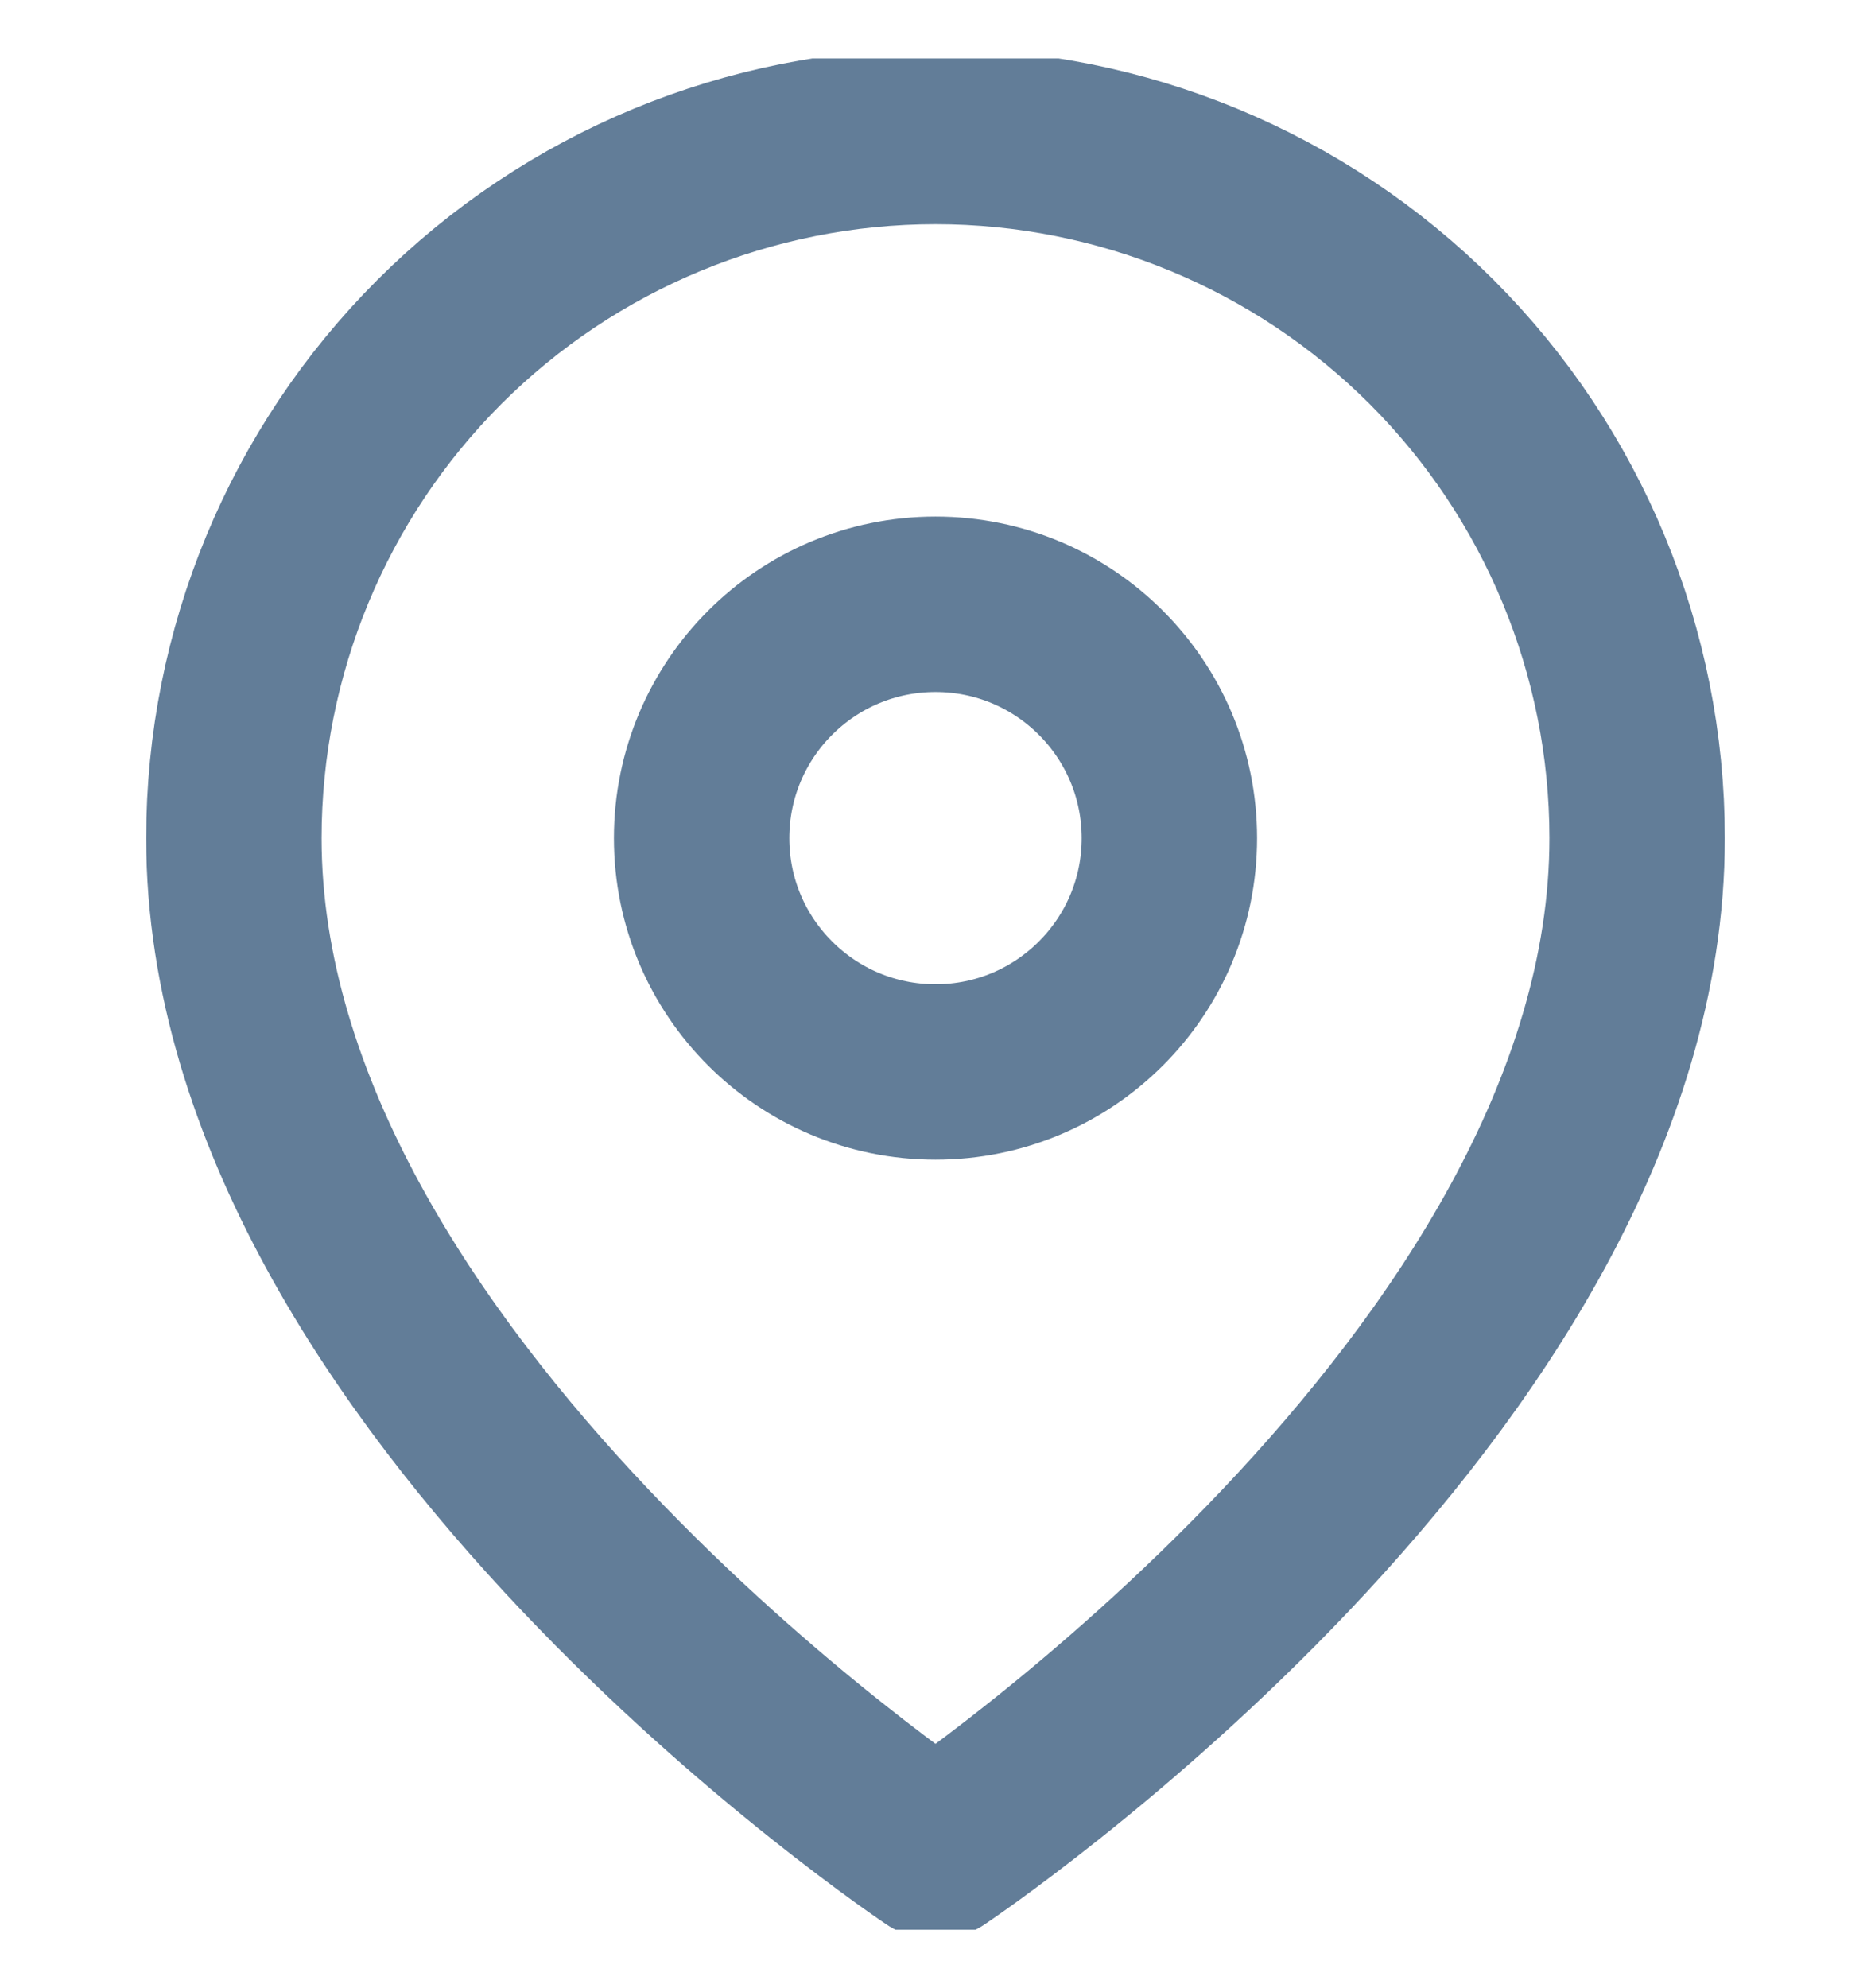 <svg width="16" height="17" viewBox="0 0 16 17" fill="none" xmlns="http://www.w3.org/2000/svg">
<g clip-path="url(#clip0_1_376)">
<path d="M14 7.167C14 11.833 8 15.833 8 15.833C8 15.833 2 11.833 2 7.167C2 5.575 2.632 4.049 3.757 2.924C4.883 1.799 6.409 1.167 8 1.167C9.591 1.167 11.117 1.799 12.243 2.924C13.368 4.049 14 5.575 14 7.167Z" stroke="#627D98" stroke-width="1.5" stroke-linecap="round" stroke-linejoin="round"/>
<path d="M8 9.166C9.105 9.166 10 8.271 10 7.167C10 6.062 9.105 5.167 8 5.167C6.895 5.167 6 6.062 6 7.167C6 8.271 6.895 9.166 8 9.166Z" stroke="#627D98" stroke-width="1.5" stroke-linecap="round" stroke-linejoin="round"/>
</g>
<defs>
<clipPath id="clip0_1_376">
<rect width="16" height="16" fill="white" transform="translate(0 0.5)"/>
</clipPath>
</defs>
</svg>
